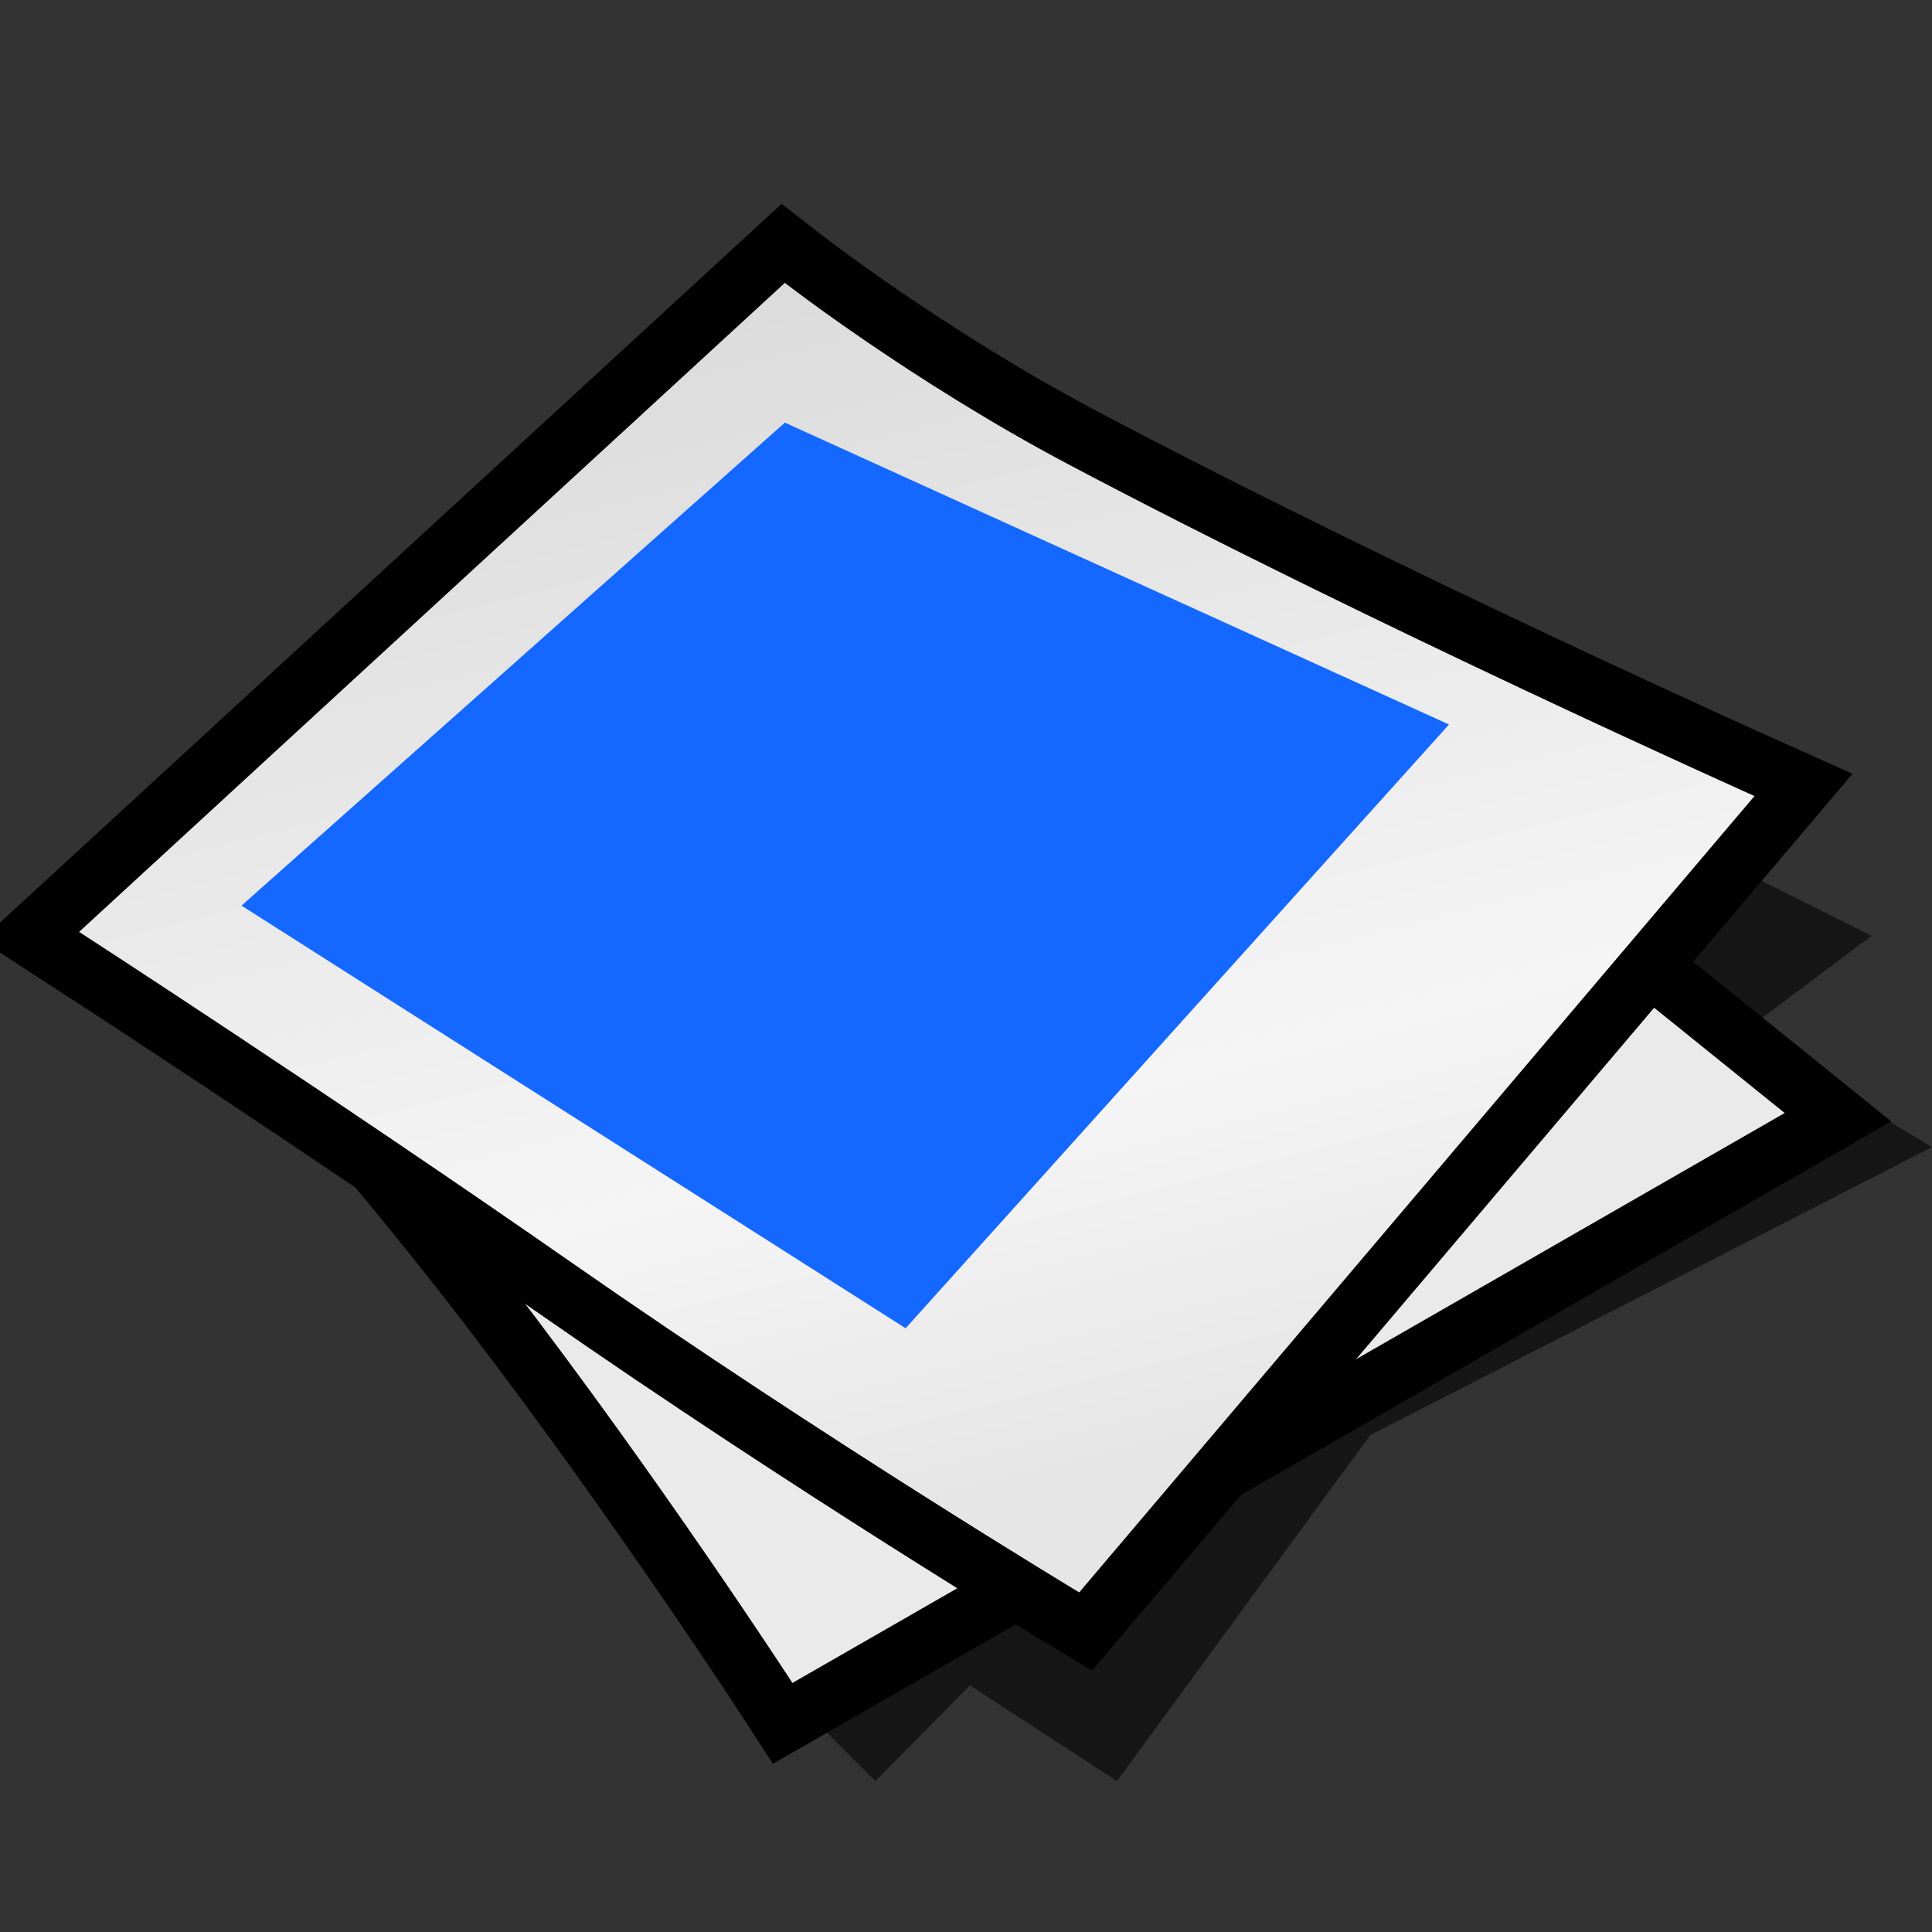 <svg width="64" height="64" color-interpolation="linearRGB" xmlns="http://www.w3.org/2000/svg"><rect width="100%" height="100%" fill="#333333" stroke="none"/><path style="fill:#010101;fill-opacity:.573" d="m27 57 2 2 3.13-3.17L37 59l8.39-11.46L64 38l-5-3 2 2-25 12-9 8zm31-23 4-3-4-2-3 3 3 2z"/><path style="fill:none;stroke:#010101;stroke-width:4" d="M6.25 30s5.62 6 10.62 12.5c5 6.5 9.38 13.25 9.38 13.25l32.87-18.88L32 15 6.25 30z"/><radialGradient id="a" gradientUnits="userSpaceOnUse" cx="0" cy="0" r="64" gradientTransform="matrix(.571 0 0 .333 26 35)"><stop offset="1" stop-color="#eaeaea"/><stop offset=".489" stop-color="#a3a3a3"/></radialGradient><path style="fill:url(#a)" d="M6.25 30s5.62 6 10.62 12.5c5 6.5 9.38 13.25 9.38 13.25l32.87-18.88L32 15 6.25 30z"/><path style="fill:none;stroke:#010101;stroke-width:4" d="M2.62 30.87s8.33 5.39 16.38 11c8.44 5.88 16.75 10.88 16.75 10.88l22.37-26.38s-12.68-5.67-22.75-11c-5.19-2.75-9.37-6-9.37-6L2.62 30.87z"/><linearGradient id="b" gradientUnits="userSpaceOnUse" x1="107.04" y1="-17.09" x2="118.33" y2="27.99"><stop offset="0" stop-color="#d6d6d6"/><stop offset=".742" stop-color="#f5f5f5"/><stop offset="1" stop-color="#e6e6e6"/></linearGradient><path style="fill:url(#b)" d="M2.62 30.87s8.33 5.39 16.38 11c8.44 5.88 16.75 10.88 16.75 10.88l22.37-26.38s-12.68-5.67-22.75-11c-5.19-2.75-9.37-6-9.37-6L2.62 30.87z"/><linearGradient id="c" gradientUnits="userSpaceOnUse" x1="-32" y1="-16" x2="48" y2="-16"><stop offset="1" stop-color="#1467ff"/><stop offset=".404" stop-color="#06f8b7"/></linearGradient><path style="fill:url(#c)" d="m8 30 22 14 18-20-22-10L8 30z"/></svg>